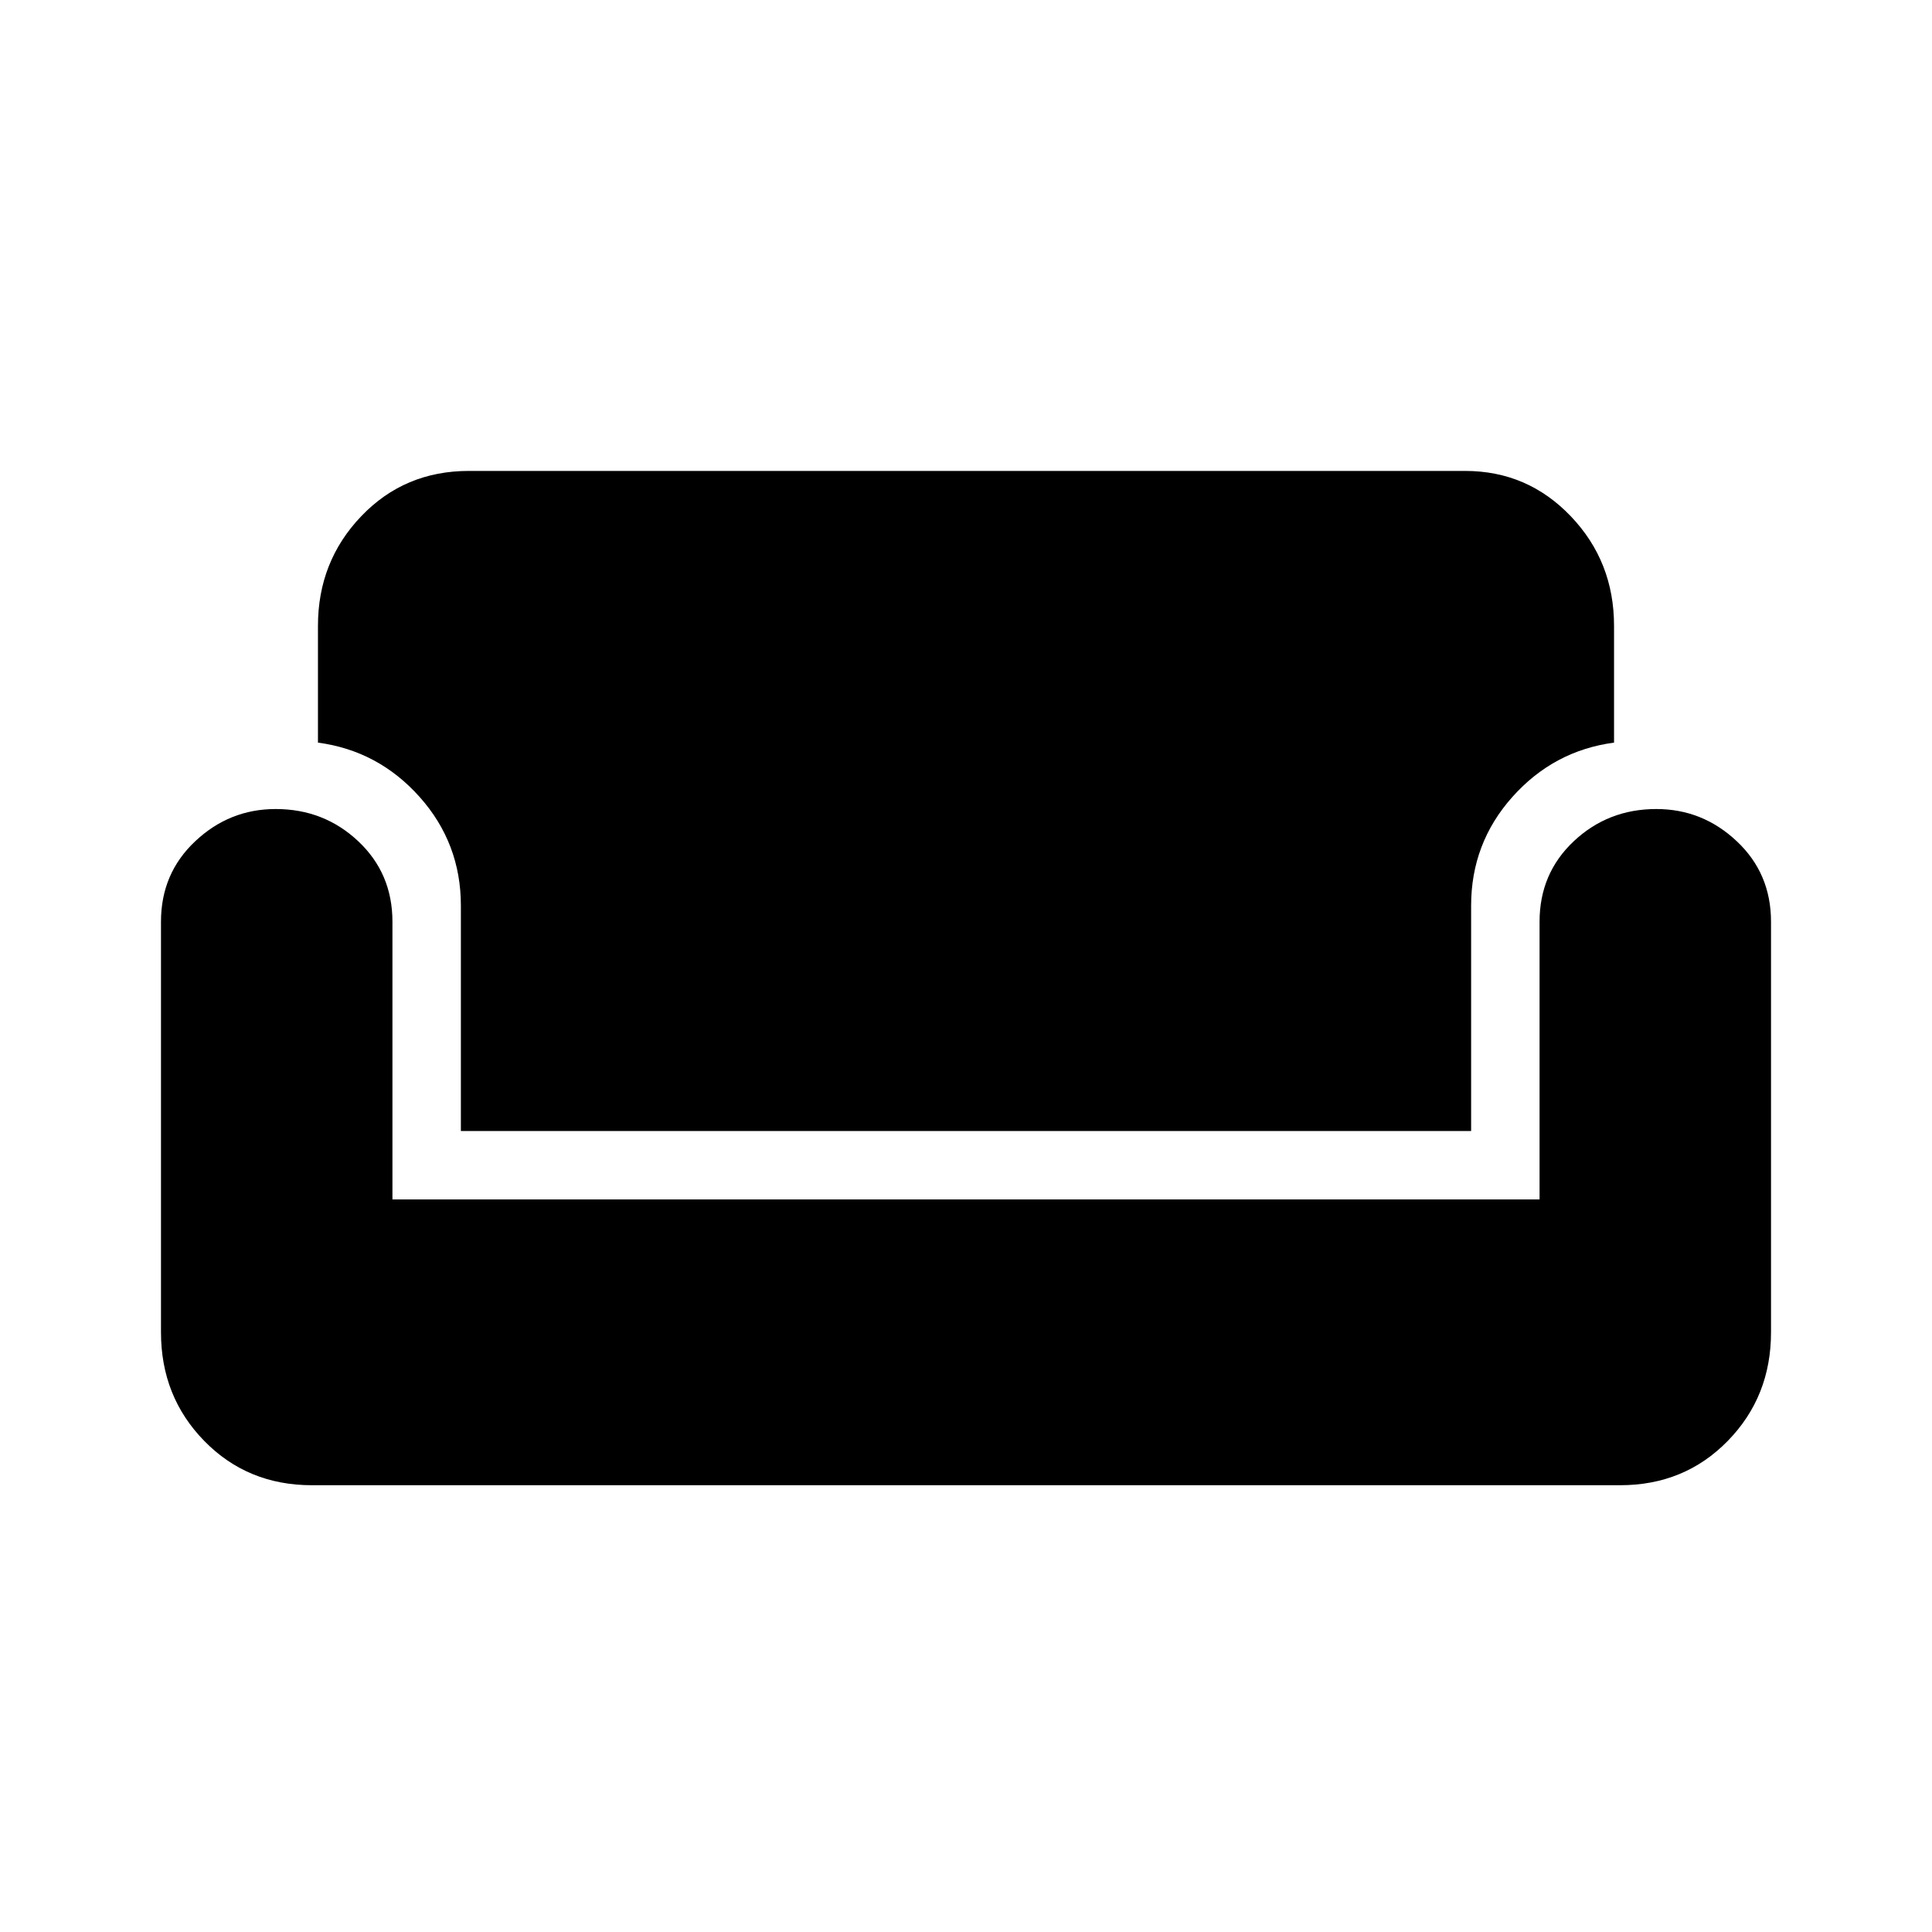 <svg xmlns="http://www.w3.org/2000/svg" height="40" width="40"><path d="M6.458 30.75Q5.125 30.75 4.229 29.833Q3.333 28.917 3.333 27.583V19.083Q3.333 18.083 4.042 17.417Q4.75 16.75 5.708 16.75Q6.708 16.75 7.417 17.417Q8.125 18.083 8.125 19.083V24.833H31.875V19.083Q31.875 18.083 32.583 17.417Q33.292 16.75 34.292 16.75Q35.25 16.75 35.958 17.417Q36.667 18.083 36.667 19.083V27.583Q36.667 28.917 35.771 29.833Q34.875 30.75 33.542 30.75ZM9.542 23.417V18.75Q9.542 17.458 8.688 16.5Q7.833 15.542 6.583 15.375V12.958Q6.583 11.625 7.479 10.688Q8.375 9.75 9.708 9.75H30.333Q31.625 9.75 32.521 10.688Q33.417 11.625 33.417 12.958V15.375Q32.167 15.542 31.312 16.5Q30.458 17.458 30.458 18.75V23.417Z"/></svg>